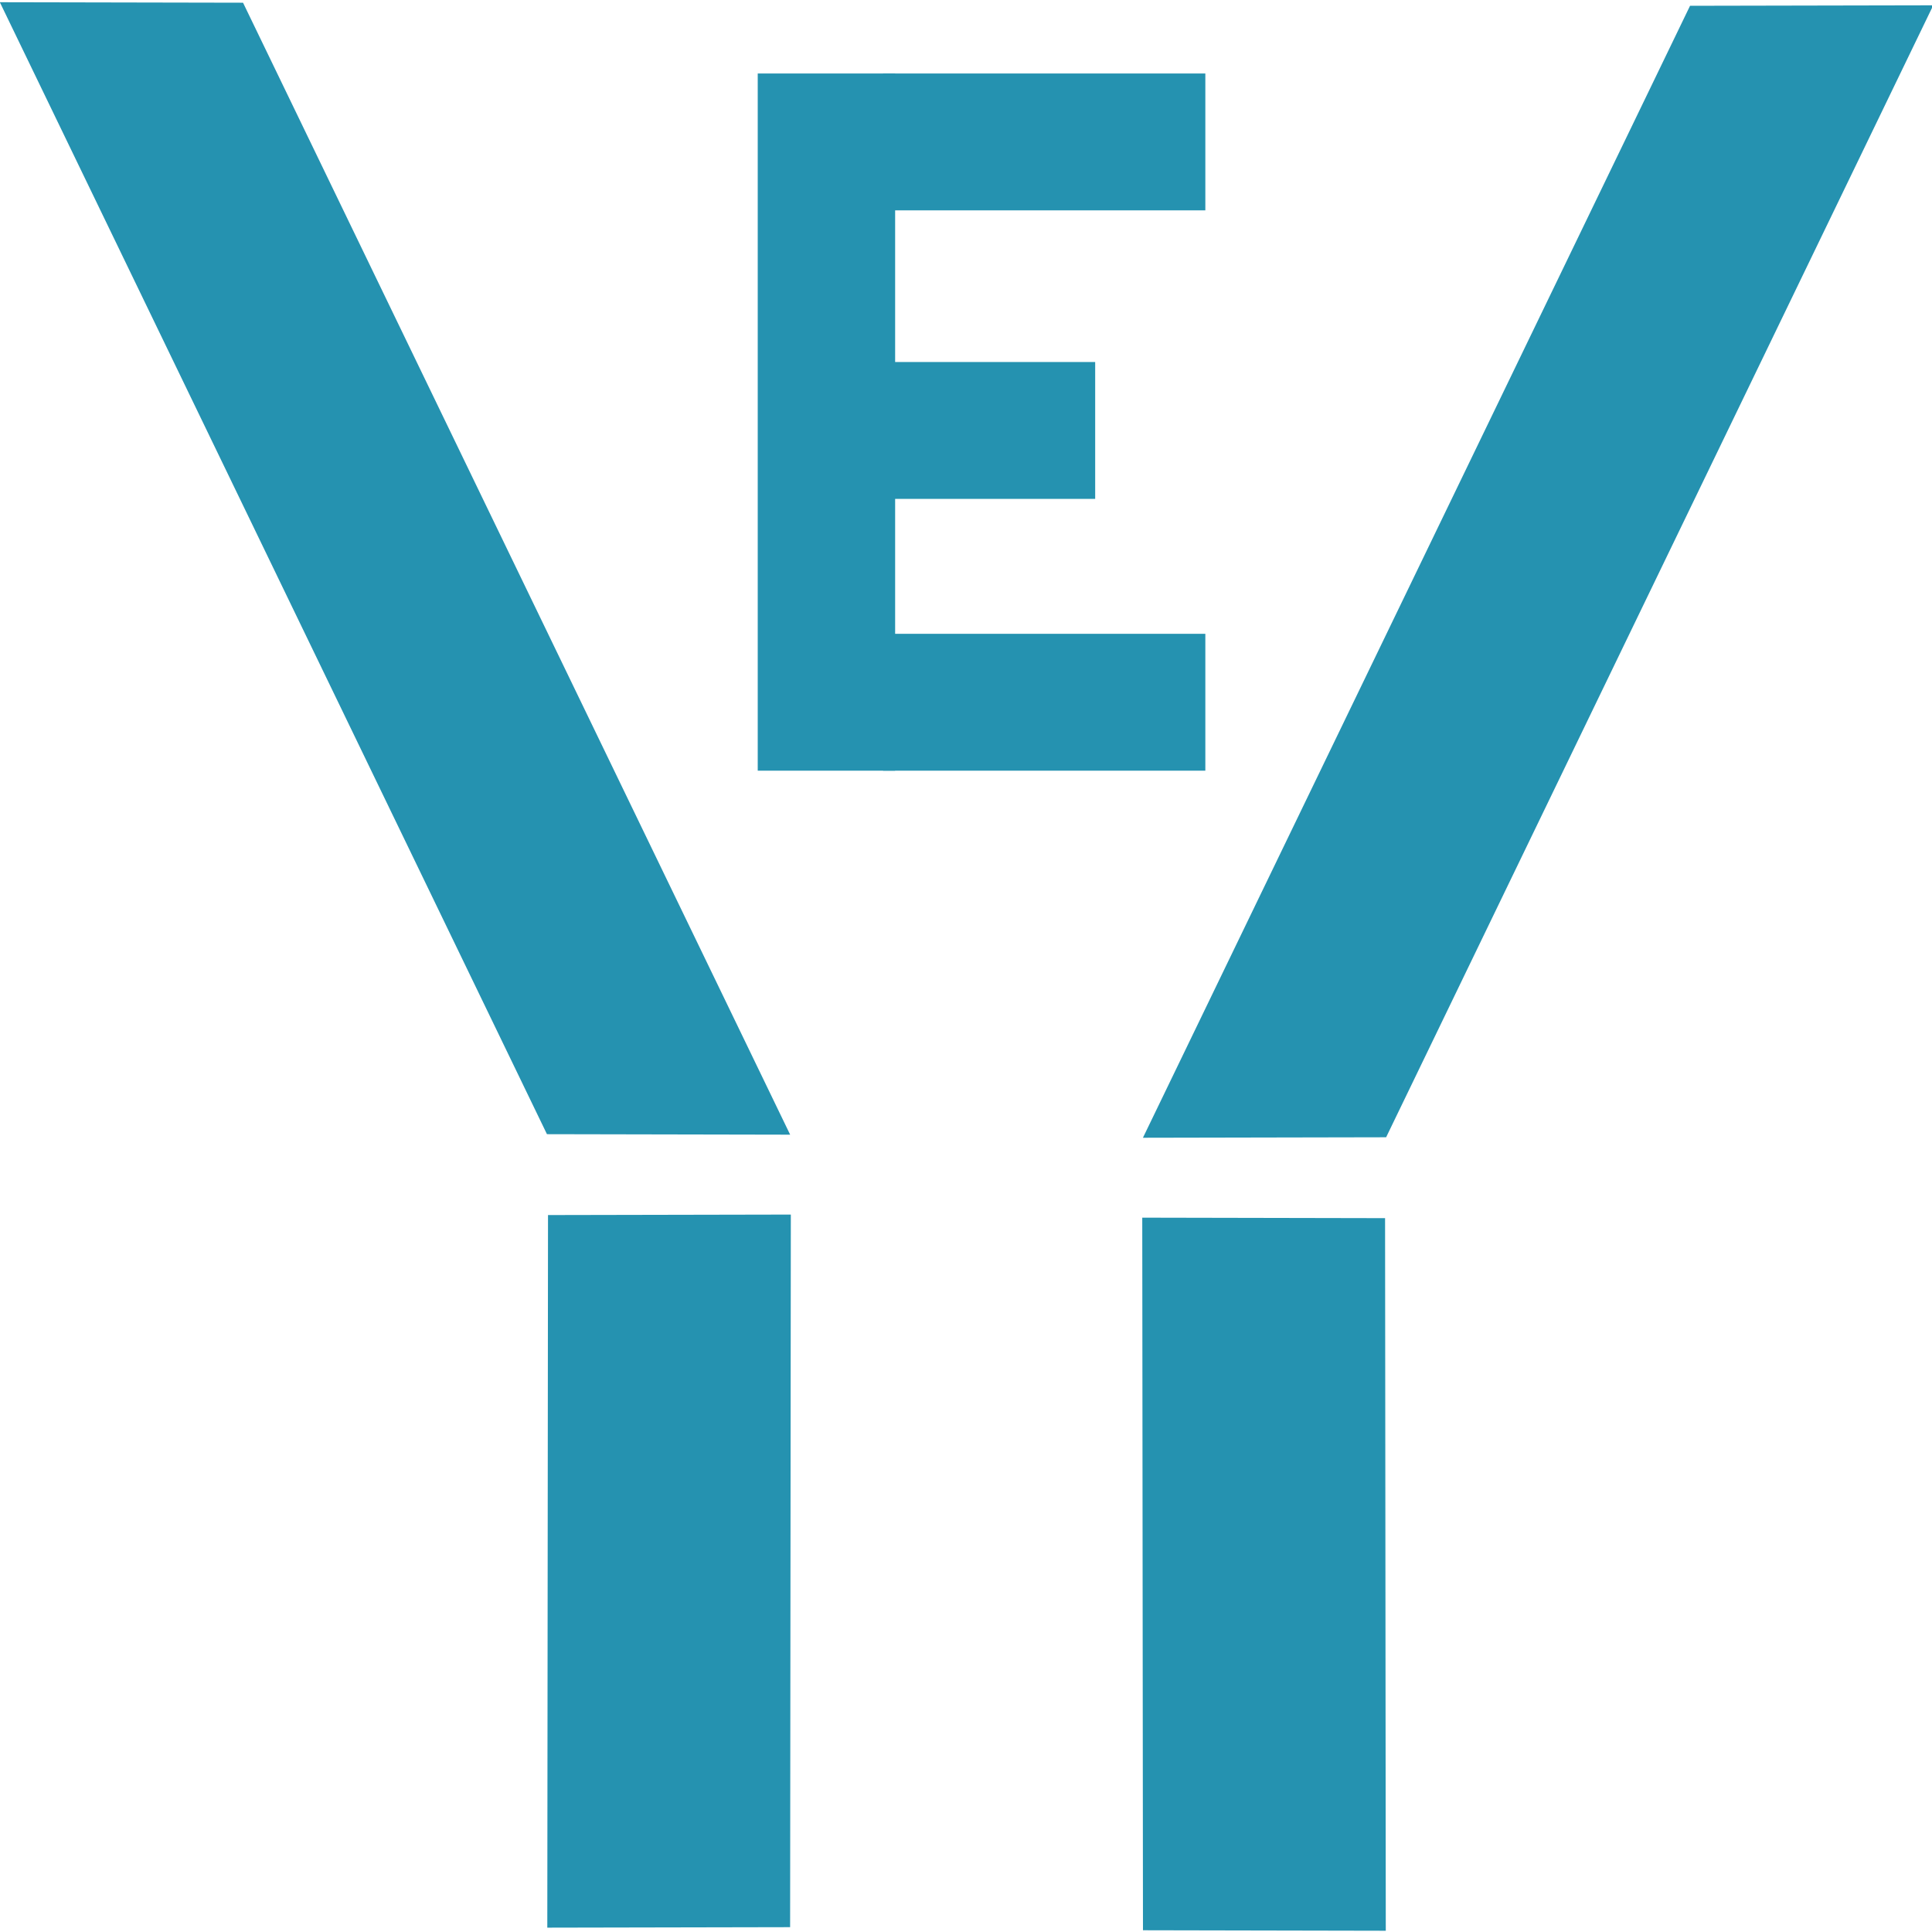 <?xml version="1.0" encoding="UTF-8" standalone="no"?>
<svg
   xmlns:dc="http://purl.org/dc/elements/1.1/"
   xmlns:cc="http://creativecommons.org/ns#"
   xmlns:rdf="http://www.w3.org/1999/02/22-rdf-syntax-ns#"
   xmlns:svg="http://www.w3.org/2000/svg"
   xmlns="http://www.w3.org/2000/svg"
   xmlns:sodipodi="http://sodipodi.sourceforge.net/DTD/sodipodi-0.dtd"
   xmlns:inkscape="http://www.inkscape.org/namespaces/inkscape"
   width="50mm"
   height="50mm"
   viewBox="0 0 50 50"
   version="1.1"
   id="svg855"
   inkscape:version="1.0.1 (3bc2e813f5, 2020-09-07)"
   sodipodi:docname="trigger.svg">
  <defs
     id="defs849" />
  <sodipodi:namedview
     id="base"
     pagecolor="#ffffff"
     bordercolor="#666666"
     borderopacity="1.0"
     inkscape:pageopacity="0.0"
     inkscape:pageshadow="2"
     inkscape:zoom="4.392842"
     inkscape:cx="177.14638"
     inkscape:cy="125.31479"
     inkscape:document-units="mm"
     inkscape:current-layer="layer1"
     inkscape:document-rotation="0"
     showgrid="false"
     inkscape:window-width="2560"
     inkscape:window-height="1371"
     inkscape:window-x="1920"
     inkscape:window-y="32"
     inkscape:window-maximized="1"
     units="mm"
     inkscape:pagecheckerboard="true">
    <inkscape:grid
       type="xygrid"
       id="grid2210" />
  </sodipodi:namedview>
  <g
     inkscape:groupmode="layer"
     id="layer2"
     inkscape:label="Layer 2"
     style="display:none">
    <rect
       style="display:inline;opacity:1;fill:#3d8037;fill-opacity:0.401;stroke-width:0.273;stroke-miterlimit:4;stroke-dasharray:none"
       id="rect2212"
       width="75"
       height="75"
       x="0.059"
       y="0.091"
       ry="5.9678059e-14" />
    <rect
       style="display:inline;opacity:1;fill:#3d5238;fill-opacity:0.401;stroke-width:0.273;stroke-miterlimit:4;stroke-dasharray:none"
       id="rect2212-9"
       width="75"
       height="75"
       x="75.059"
       y="0.091"
       ry="5.9678059e-14" />
    <rect
       style="display:inline;opacity:1;fill:#905238;fill-opacity:0.401;stroke-width:0.273;stroke-miterlimit:4;stroke-dasharray:none"
       id="rect2212-9-3"
       width="75"
       height="75"
       x="75.059"
       y="75.091"
       ry="5.9678059e-14" />
    <rect
       style="display:inline;opacity:1;fill:#9052ac;fill-opacity:0.401;stroke-width:0.273;stroke-miterlimit:4;stroke-dasharray:none"
       id="rect2212-9-3-6"
       width="75"
       height="75"
       x="0.059"
       y="75.091"
       ry="5.9678059e-14" />
  </g>
  <g
     inkscape:label="Layer 1"
     inkscape:groupmode="layer"
     id="layer1"
     style="display:inline">
    <g
       id="g7026"
       transform="translate(5.833,-4.476)">
      <rect
         style="opacity:1;fill:#2592b0;fill-opacity:1;stroke:#000000;stroke-width:0;stroke-miterlimit:4;stroke-dasharray:none;stroke-opacity:1"
         id="rect6836"
         width="3.556"
         height="18.043"
         x="13.777"
         y="6.378"
         ry="3.1208499e-14" />
      <rect
         style="display:inline;opacity:1;fill:#2592b0;fill-opacity:1;stroke:#000000;stroke-width:0;stroke-miterlimit:4;stroke-dasharray:none;stroke-opacity:1"
         id="rect6836-1"
         width="3.542"
         height="8.341"
         x="-24.421"
         y="17.02"
         ry="1.4427158e-14"
         transform="rotate(-90)" />
      <rect
         style="display:inline;opacity:1;fill:#2592b0;fill-opacity:1;stroke:#000000;stroke-width:0;stroke-miterlimit:4;stroke-dasharray:none;stroke-opacity:1"
         id="rect6836-1-9"
         width="3.542"
         height="8.341"
         x="-9.92"
         y="17.02"
         ry="1.442716e-14"
         transform="rotate(-90)" />
      <rect
         style="display:inline;opacity:1;fill:#2592b0;fill-opacity:1;stroke:#000000;stroke-width:0;stroke-miterlimit:4;stroke-dasharray:none;stroke-opacity:1"
         id="rect6836-1-9-6"
         width="3.542"
         height="5.496"
         x="-17.387"
         y="17.014"
         ry="9.5061669e-15"
         transform="rotate(-90)" />
    </g>
    <rect
       style="display:inline;opacity:1;fill:#2592b0;fill-opacity:1;stroke:#000000;stroke-width:0;stroke-miterlimit:4;stroke-dasharray:none;stroke-opacity:1"
       id="rect6836-1-9-9"
       width="6.294"
       height="32.55"
       x="43.853"
       y="0.264"
       ry="5.6301135e-14"
       transform="matrix(1,-0.002,-0.435,0.9,0,0)" />
    <rect
       style="display:inline;opacity:1;fill:#2592b0;fill-opacity:1;stroke:#000000;stroke-width:0;stroke-miterlimit:4;stroke-dasharray:none;stroke-opacity:1"
       id="rect6836-1-9-9-3"
       width="6.284"
       height="18.442"
       x="29.53"
       y="31.454"
       ry="3.1898383e-14"
       transform="matrix(1,0.002,0.001,1,0,0)" />
    <ellipse
       style="opacity:1;fill:#2592b0;fill-opacity:1;stroke:#000000;stroke-width:0;stroke-miterlimit:4;stroke-dasharray:none;stroke-opacity:1"
       id="path6915"
       cx="64.933"
       cy="10.935"
       rx="2.995"
       ry="2.983" />
    <ellipse
       style="display:inline;opacity:1;fill:#2592b0;fill-opacity:1;stroke:#000000;stroke-width:0;stroke-miterlimit:4;stroke-dasharray:none;stroke-opacity:1"
       id="path6915-3"
       cx="64.933"
       cy="22.503"
       rx="2.995"
       ry="2.983" />
    <ellipse
       style="display:inline;opacity:1;fill:#2592b0;fill-opacity:1;stroke:#000000;stroke-width:0;stroke-miterlimit:4;stroke-dasharray:none;stroke-opacity:1"
       id="path6915-8"
       cx="64.933"
       cy="35.48"
       rx="2.995"
       ry="2.983" />
    <rect
       style="display:inline;opacity:1;fill:#2592b0;fill-opacity:1;stroke:#000000;stroke-width:0;stroke-miterlimit:4;stroke-dasharray:none;stroke-opacity:1"
       id="rect6836-1-9-9-0"
       width="6.294"
       height="32.55"
       x="-6.262"
       y="0.064"
       ry="5.6301135e-14"
       transform="matrix(-1,-0.002,0.435,0.9,0,0)" />
    <rect
       style="display:inline;opacity:1;fill:#2592b0;fill-opacity:1;stroke:#000000;stroke-width:0;stroke-miterlimit:4;stroke-dasharray:none;stroke-opacity:1"
       id="rect6836-1-9-9-3-5"
       width="6.284"
       height="18.442"
       x="-20.498"
       y="31.474"
       ry="3.1898383e-14"
       transform="matrix(-1,0.002,-0.001,1,0,0)" />
  </g>
</svg>
